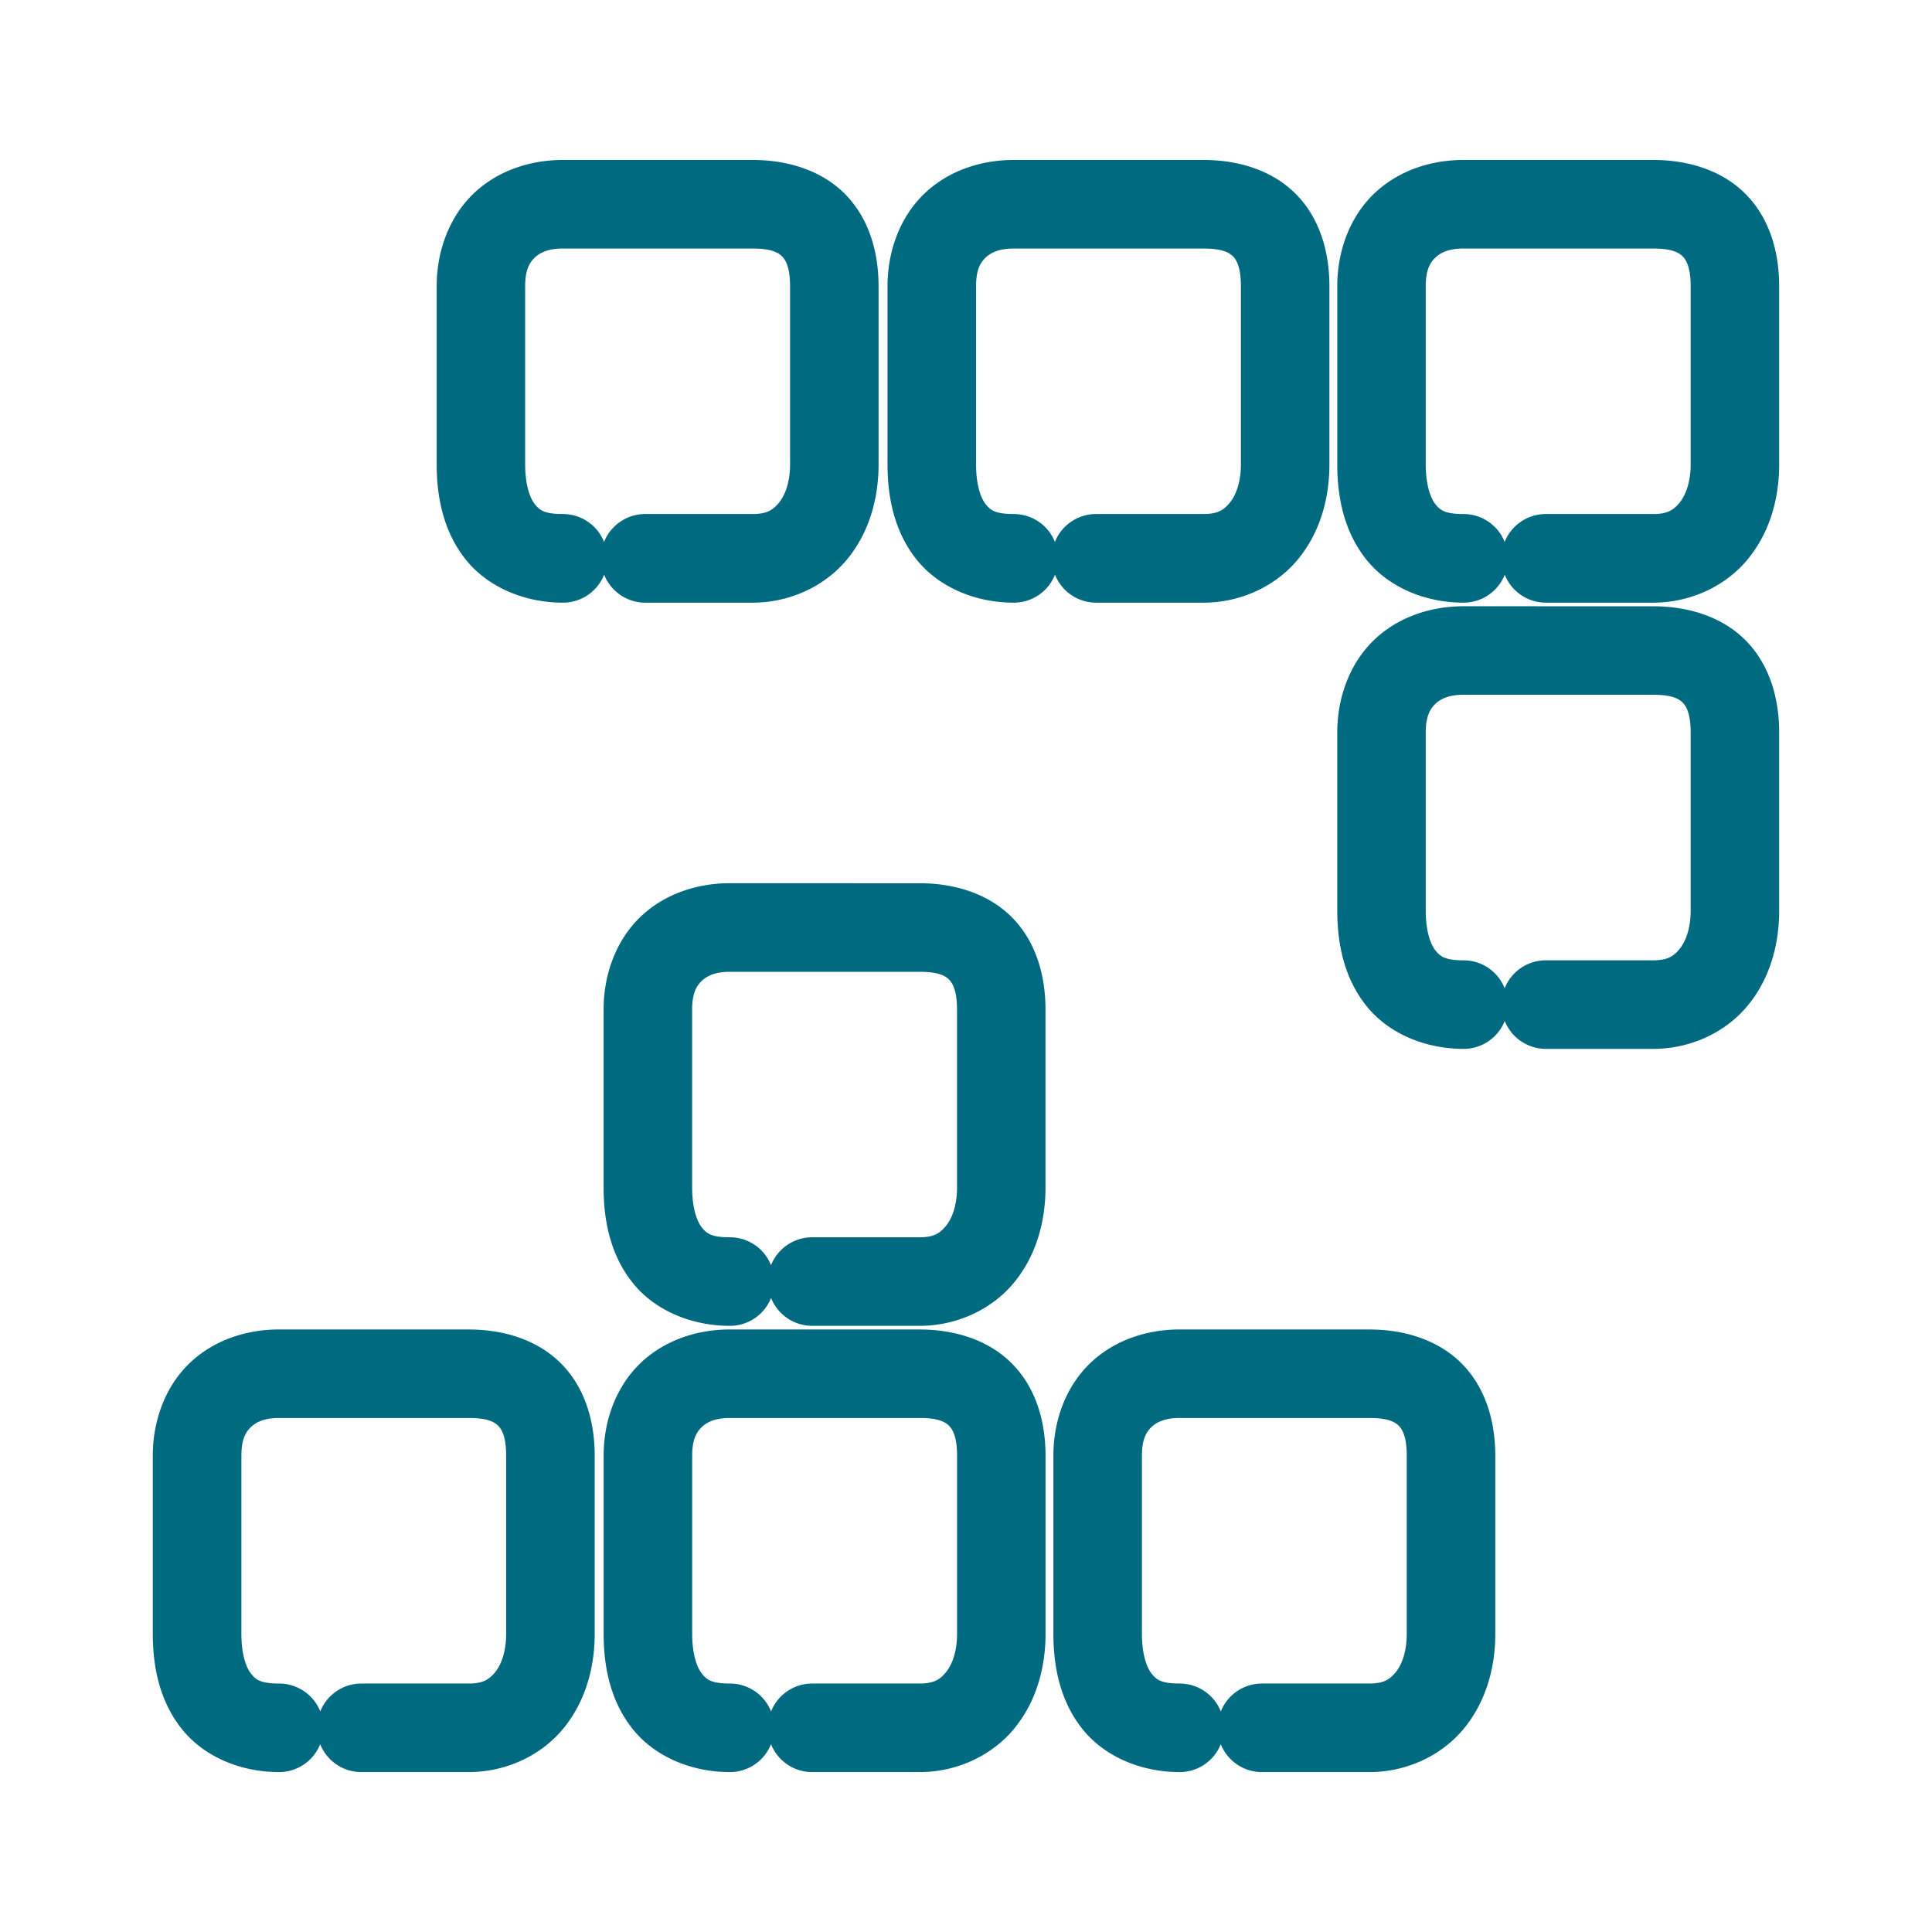 <svg xmlns="http://www.w3.org/2000/svg" width="48" height="48">
	<path d="m 13.989,3.974 c -0.825,0 -1.638,0.271 -2.23,0.842 -0.592,0.571 -0.91,1.409 -0.91,2.297 v 4.422 c 0,0.856 0.185,1.702 0.732,2.379 0.548,0.677 1.452,1.059 2.408,1.059 a 1.1,1.1 0 0 0 1.021,-0.695 1.1,1.1 0 0 0 1.021,0.695 h 2.668 c 0.913,0 1.773,-0.398 2.324,-1.049 0.551,-0.651 0.805,-1.5 0.805,-2.389 V 7.112 c 0,-0.839 -0.231,-1.671 -0.816,-2.273 -0.585,-0.602 -1.434,-0.865 -2.312,-0.865 z m 11.201,0 c -0.825,0 -1.638,0.271 -2.23,0.842 -0.592,0.571 -0.91,1.409 -0.91,2.297 v 4.422 c 0,0.856 0.185,1.702 0.732,2.379 0.548,0.677 1.452,1.059 2.408,1.059 a 1.1,1.1 0 0 0 1.021,-0.695 1.1,1.1 0 0 0 1.021,0.695 h 2.668 c 0.913,0 1.773,-0.398 2.324,-1.049 0.551,-0.651 0.805,-1.5 0.805,-2.389 V 7.112 c 0,-0.839 -0.231,-1.671 -0.816,-2.273 -0.585,-0.602 -1.434,-0.865 -2.312,-0.865 z m 11.174,0 c -0.825,0 -1.638,0.271 -2.23,0.842 -0.592,0.571 -0.91,1.409 -0.91,2.297 v 4.422 c 0,0.856 0.185,1.702 0.732,2.379 0.548,0.677 1.452,1.059 2.408,1.059 a 1.1,1.1 0 0 0 1.021,-0.695 1.1,1.1 0 0 0 1.021,0.695 h 2.668 c 0.913,0 1.773,-0.398 2.324,-1.049 0.551,-0.651 0.805,-1.5 0.805,-2.389 V 7.112 c 0,-0.839 -0.231,-1.671 -0.816,-2.273 -0.585,-0.602 -1.434,-0.865 -2.312,-0.865 z m -22.375,2.201 h 4.711 c 0.479,0 0.645,0.107 0.734,0.199 0.09,0.092 0.195,0.279 0.195,0.738 v 4.422 c 0,0.469 -0.135,0.789 -0.285,0.967 -0.151,0.178 -0.304,0.27 -0.645,0.27 h -2.668 a 1.1,1.1 0 0 0 -1.023,0.693 1.1,1.1 0 0 0 -1.02,-0.693 c -0.463,0 -0.58,-0.095 -0.697,-0.24 -0.118,-0.145 -0.244,-0.469 -0.244,-0.996 V 7.112 c 0,-0.405 0.108,-0.586 0.238,-0.711 0.13,-0.125 0.338,-0.227 0.703,-0.227 z m 11.201,0 h 4.711 c 0.479,0 0.647,0.107 0.736,0.199 0.09,0.092 0.193,0.279 0.193,0.738 v 4.422 c 0,0.469 -0.135,0.789 -0.285,0.967 -0.151,0.178 -0.304,0.27 -0.645,0.27 h -2.668 a 1.1,1.1 0 0 0 -1.023,0.693 1.1,1.1 0 0 0 -1.02,-0.693 c -0.463,0 -0.58,-0.095 -0.697,-0.24 -0.118,-0.145 -0.242,-0.469 -0.242,-0.996 V 7.112 c 0,-0.405 0.106,-0.586 0.236,-0.711 0.13,-0.125 0.338,-0.227 0.703,-0.227 z m 11.174,0 h 4.711 c 0.479,0 0.645,0.107 0.734,0.199 0.09,0.092 0.195,0.279 0.195,0.738 v 4.422 c 0,0.469 -0.135,0.789 -0.285,0.967 -0.151,0.178 -0.304,0.27 -0.645,0.27 h -2.668 a 1.1,1.1 0 0 0 -1.023,0.693 1.1,1.1 0 0 0 -1.02,-0.693 c -0.463,0 -0.58,-0.095 -0.697,-0.24 -0.118,-0.145 -0.244,-0.469 -0.244,-0.996 V 7.112 c 0,-0.405 0.108,-0.586 0.238,-0.711 0.13,-0.125 0.338,-0.227 0.703,-0.227 z m 0,8.887 c -0.825,0 -1.638,0.271 -2.23,0.842 -0.592,0.571 -0.91,1.409 -0.91,2.297 v 4.422 c 0,0.856 0.185,1.702 0.732,2.379 0.548,0.677 1.453,1.057 2.408,1.057 a 1.1,1.1 0 0 0 1.021,-0.693 1.1,1.1 0 0 0 1.021,0.693 h 2.668 c 0.913,0 1.773,-0.396 2.324,-1.047 0.551,-0.651 0.805,-1.5 0.805,-2.389 v -4.424 c 0,-0.839 -0.231,-1.669 -0.816,-2.271 -0.585,-0.602 -1.434,-0.865 -2.312,-0.865 z m 0,2.199 h 4.711 c 0.479,0 0.645,0.107 0.734,0.199 0.09,0.092 0.195,0.279 0.195,0.738 v 4.424 c 0,0.469 -0.135,0.789 -0.285,0.967 -0.151,0.178 -0.304,0.27 -0.645,0.27 h -2.668 a 1.1,1.1 0 0 0 -1.023,0.693 1.1,1.1 0 0 0 -1.02,-0.693 c -0.463,0 -0.58,-0.097 -0.697,-0.242 -0.118,-0.145 -0.244,-0.467 -0.244,-0.994 v -4.422 c 0,-0.405 0.108,-0.587 0.238,-0.713 0.13,-0.125 0.338,-0.227 0.703,-0.227 z m -18.229,4.682 c -0.825,0 -1.636,0.271 -2.229,0.842 -0.592,0.571 -0.91,1.409 -0.91,2.297 v 4.422 c 0,0.856 0.185,1.702 0.732,2.379 0.548,0.677 1.451,1.057 2.406,1.057 a 1.1,1.1 0 0 0 1.023,-0.693 1.1,1.1 0 0 0 1.021,0.693 h 2.668 c 0.913,0 1.773,-0.396 2.324,-1.047 0.551,-0.651 0.805,-1.5 0.805,-2.389 v -4.422 c 0,-0.839 -0.231,-1.671 -0.816,-2.273 -0.585,-0.602 -1.434,-0.865 -2.312,-0.865 z m 0,2.201 h 4.713 c 0.479,0 0.645,0.105 0.734,0.197 0.09,0.092 0.195,0.281 0.195,0.74 v 4.422 c 0,0.469 -0.135,0.789 -0.285,0.967 -0.151,0.178 -0.304,0.27 -0.645,0.27 h -2.668 a 1.1,1.1 0 0 0 -1.023,0.693 1.1,1.1 0 0 0 -1.021,-0.693 c -0.463,0 -0.578,-0.095 -0.695,-0.24 -0.118,-0.145 -0.244,-0.469 -0.244,-0.996 v -4.422 c 0,-0.405 0.108,-0.586 0.238,-0.711 0.13,-0.125 0.336,-0.227 0.701,-0.227 z M 6.935,33.03 c -0.825,0 -1.636,0.271 -2.229,0.842 -0.592,0.571 -0.91,1.408 -0.91,2.295 v 4.424 c 0,0.856 0.185,1.702 0.732,2.379 0.548,0.677 1.451,1.057 2.406,1.057 a 1.1,1.1 0 0 0 1.021,-0.693 1.1,1.1 0 0 0 1.021,0.693 h 2.668 c 0.913,0 1.773,-0.398 2.324,-1.049 0.551,-0.651 0.807,-1.498 0.807,-2.387 v -4.424 c 0,-0.839 -0.231,-1.669 -0.816,-2.271 -0.585,-0.602 -1.435,-0.865 -2.314,-0.865 z m 11.201,0 c -0.825,0 -1.636,0.271 -2.229,0.842 -0.592,0.571 -0.91,1.408 -0.91,2.295 v 4.424 c 0,0.856 0.185,1.702 0.732,2.379 0.548,0.677 1.451,1.057 2.406,1.057 a 1.1,1.1 0 0 0 1.021,-0.693 1.1,1.1 0 0 0 1.023,0.693 h 2.668 c 0.913,0 1.773,-0.398 2.324,-1.049 0.551,-0.651 0.805,-1.498 0.805,-2.387 v -4.424 c 0,-0.839 -0.231,-1.669 -0.816,-2.271 -0.585,-0.602 -1.434,-0.865 -2.312,-0.865 z m 11.174,0 c -0.825,0 -1.636,0.271 -2.229,0.842 -0.592,0.571 -0.91,1.407 -0.91,2.295 v 4.424 c 0,0.856 0.185,1.702 0.732,2.379 0.548,0.677 1.451,1.057 2.406,1.057 a 1.1,1.1 0 0 0 1.021,-0.693 1.1,1.1 0 0 0 1.021,0.693 h 2.67 c 0.913,0 1.771,-0.398 2.322,-1.049 0.551,-0.651 0.807,-1.498 0.807,-2.387 v -4.424 c 0,-0.839 -0.231,-1.669 -0.816,-2.271 -0.585,-0.602 -1.434,-0.865 -2.312,-0.865 z M 6.935,35.229 h 4.711 c 0.479,0 0.647,0.107 0.736,0.199 0.09,0.092 0.193,0.279 0.193,0.738 v 4.424 c 0,0.469 -0.133,0.789 -0.283,0.967 -0.151,0.178 -0.306,0.27 -0.646,0.27 H 8.978 a 1.1,1.1 0 0 0 -1.021,0.693 1.1,1.1 0 0 0 -1.021,-0.693 c -0.463,0 -0.58,-0.097 -0.697,-0.242 -0.118,-0.145 -0.242,-0.467 -0.242,-0.994 v -4.424 c 0,-0.405 0.106,-0.586 0.236,-0.711 0.13,-0.125 0.338,-0.227 0.703,-0.227 z m 11.201,0 h 4.713 c 0.479,0 0.645,0.107 0.734,0.199 0.09,0.092 0.195,0.279 0.195,0.738 v 4.424 c 0,0.469 -0.135,0.789 -0.285,0.967 -0.151,0.178 -0.304,0.27 -0.645,0.27 h -2.668 a 1.1,1.1 0 0 0 -1.023,0.693 1.1,1.1 0 0 0 -1.021,-0.693 c -0.463,0 -0.578,-0.097 -0.695,-0.242 -0.118,-0.145 -0.244,-0.467 -0.244,-0.994 v -4.424 c 0,-0.405 0.108,-0.586 0.238,-0.711 0.13,-0.125 0.336,-0.227 0.701,-0.227 z m 11.174,0 h 4.713 c 0.479,0 0.645,0.107 0.734,0.199 0.09,0.092 0.193,0.279 0.193,0.738 v 4.424 c 0,0.469 -0.133,0.789 -0.283,0.967 -0.151,0.178 -0.304,0.27 -0.645,0.27 h -2.67 a 1.1,1.1 0 0 0 -1.021,0.693 1.1,1.1 0 0 0 -1.021,-0.693 c -0.463,0 -0.578,-0.097 -0.695,-0.242 -0.118,-0.145 -0.244,-0.467 -0.244,-0.994 v -4.424 c 0,-0.405 0.106,-0.586 0.236,-0.711 0.13,-0.125 0.338,-0.227 0.703,-0.227 z" fill="#006A80"/>
</svg>
